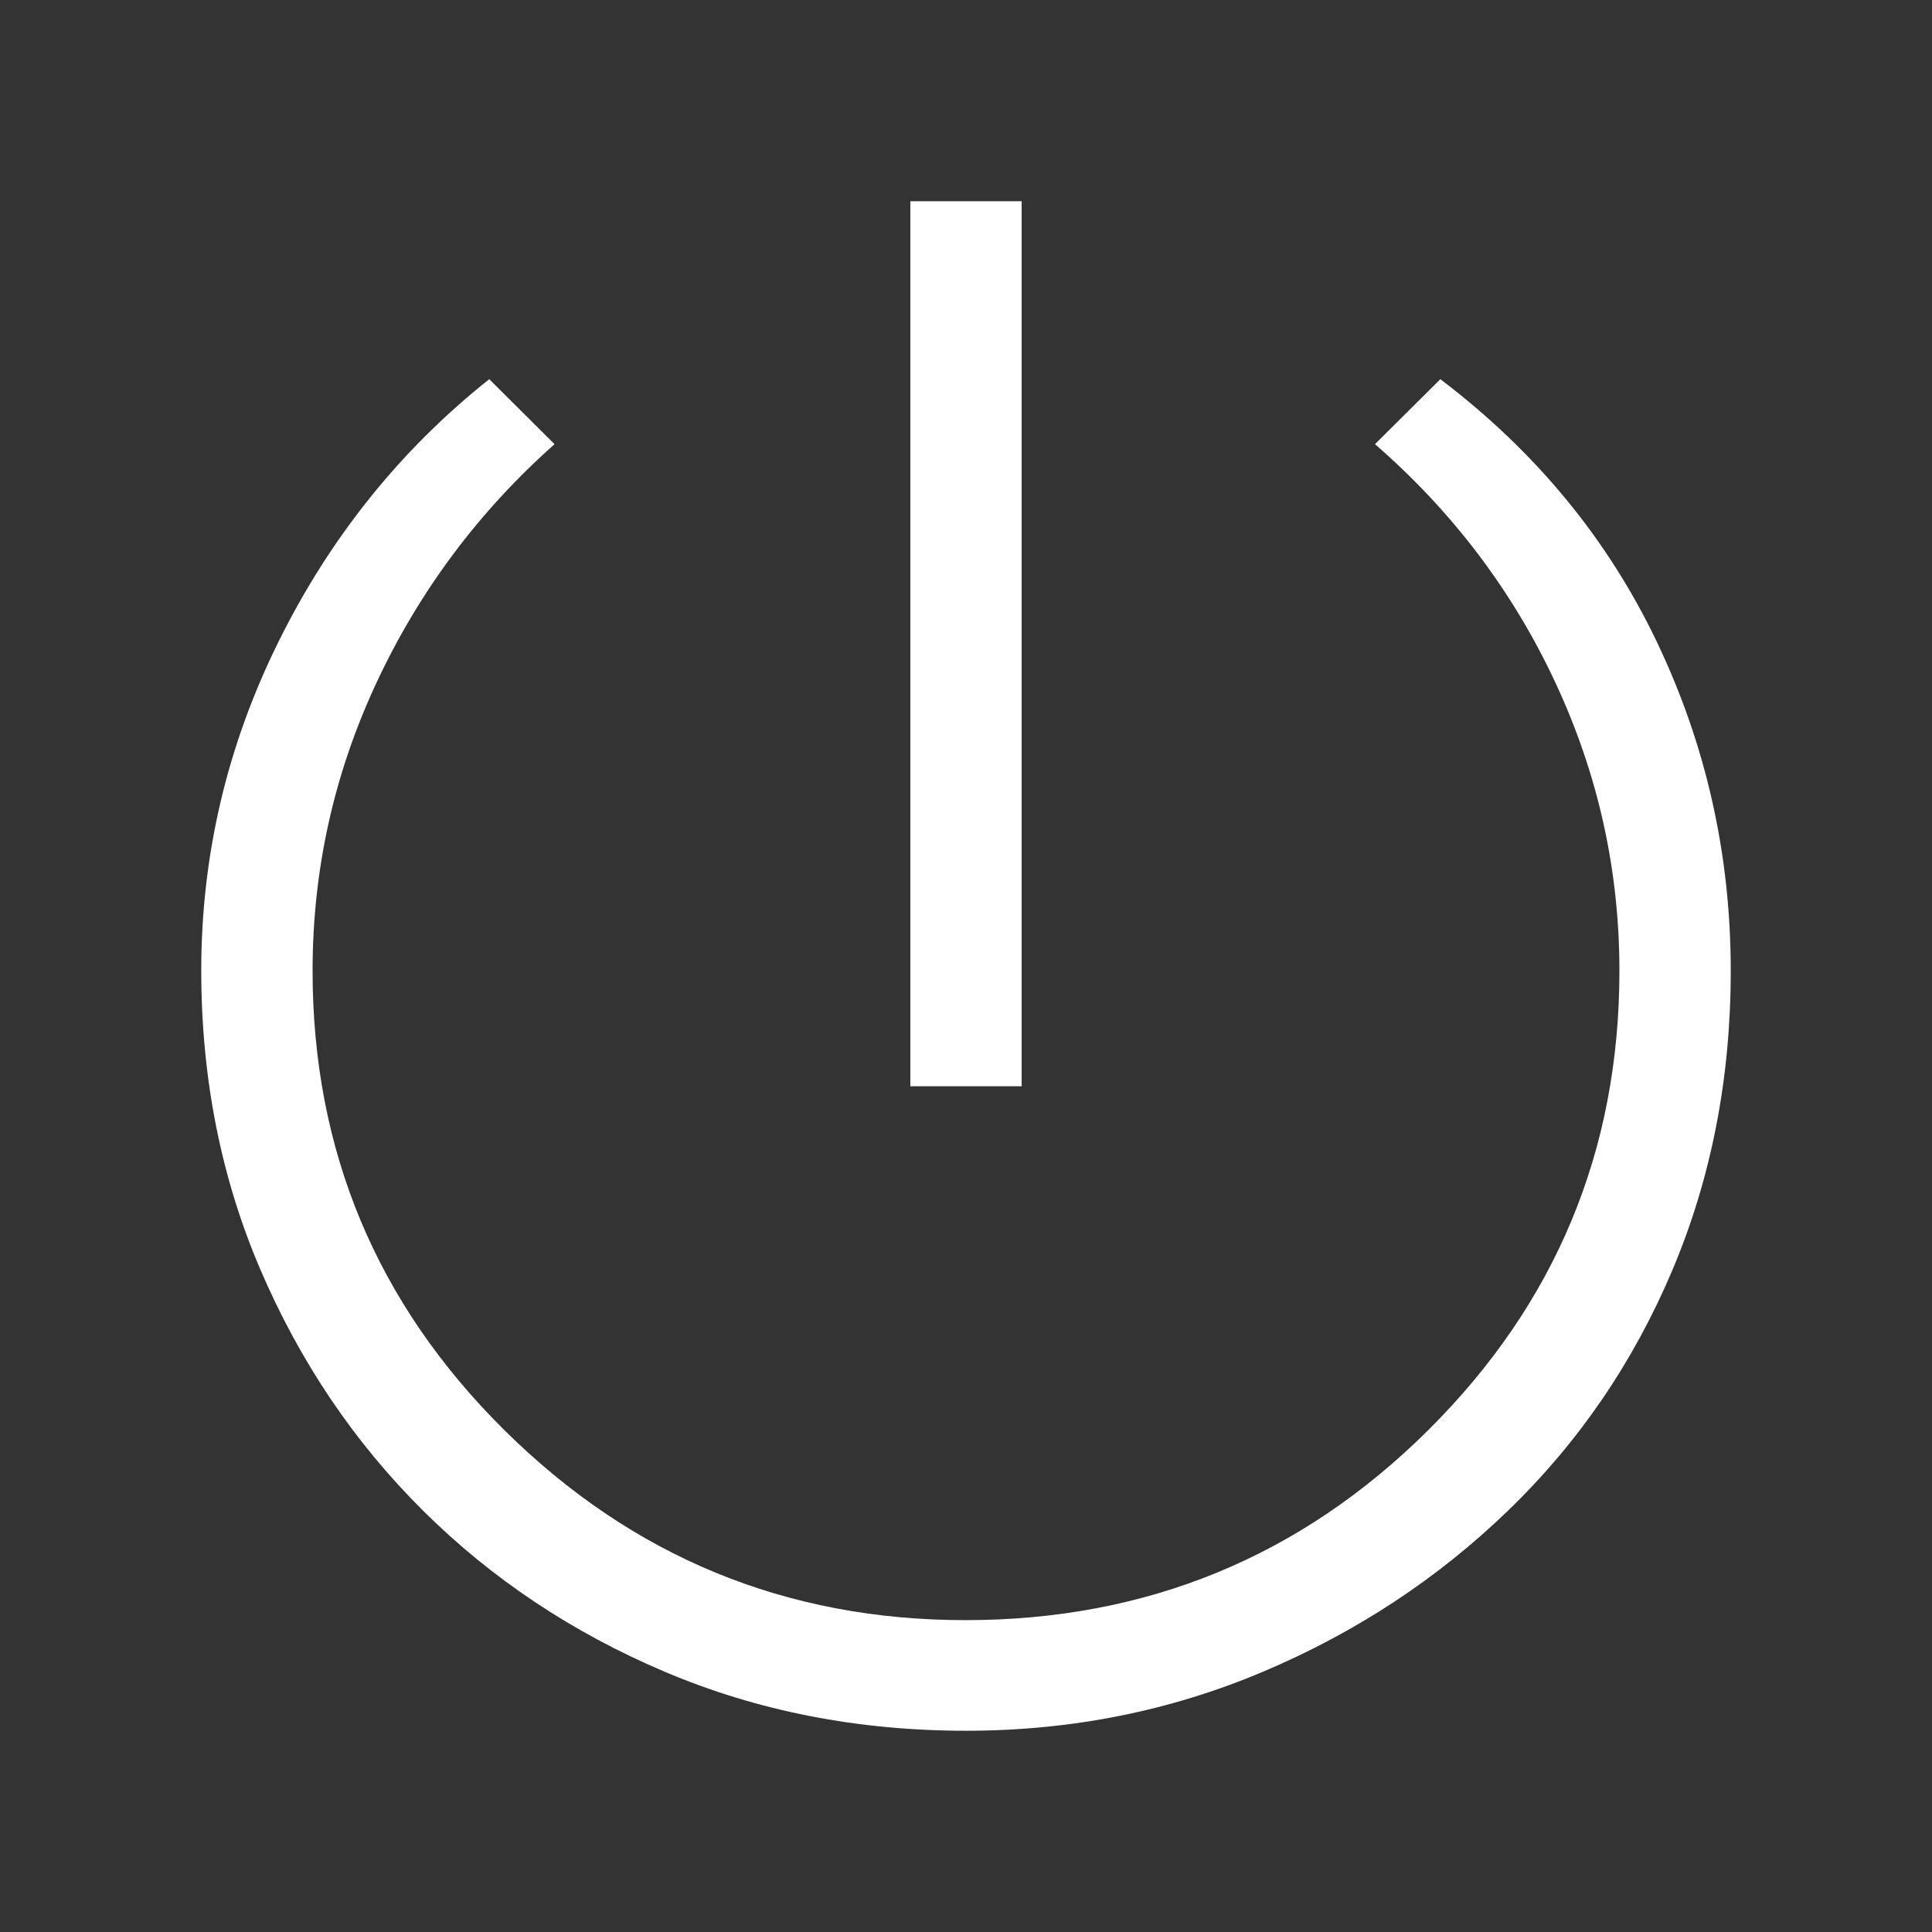 <svg width="48" height="48" viewBox="0 0 48 48" fill="none" xmlns="http://www.w3.org/2000/svg">
<rect x="0" y="0" width="48" height="48" fill="#333333" stroke="none"/>
<path d="M22.617 26.987V5H25.383V26.987H22.617ZM24 43C21.314 43 18.821 42.512 16.519 41.536C14.217 40.56 12.213 39.224 10.507 37.528C8.8 35.832 7.456 33.84 6.474 31.553C5.491 29.266 5 26.785 5 24.11C5 21.248 5.641 18.523 6.924 15.934C8.207 13.345 9.95 11.174 12.155 9.421L13.778 11.035C11.895 12.707 10.421 14.679 9.359 16.95C8.297 19.22 7.766 21.61 7.766 24.119C7.766 28.581 9.354 32.385 12.531 35.531C15.707 38.678 19.526 40.252 23.987 40.252C28.485 40.252 32.318 38.678 35.484 35.531C38.651 32.385 40.234 28.581 40.234 24.119C40.234 21.616 39.703 19.228 38.641 16.954C37.579 14.681 36.085 12.707 34.161 11.035L35.785 9.421C38.15 11.214 39.944 13.391 41.166 15.952C42.389 18.513 43 21.236 43 24.119C43 26.788 42.517 29.266 41.551 31.553C40.585 33.84 39.225 35.832 37.47 37.528C35.716 39.224 33.684 40.56 31.373 41.536C29.063 42.512 26.605 43 24 43Z" fill="white"/>
</svg>
